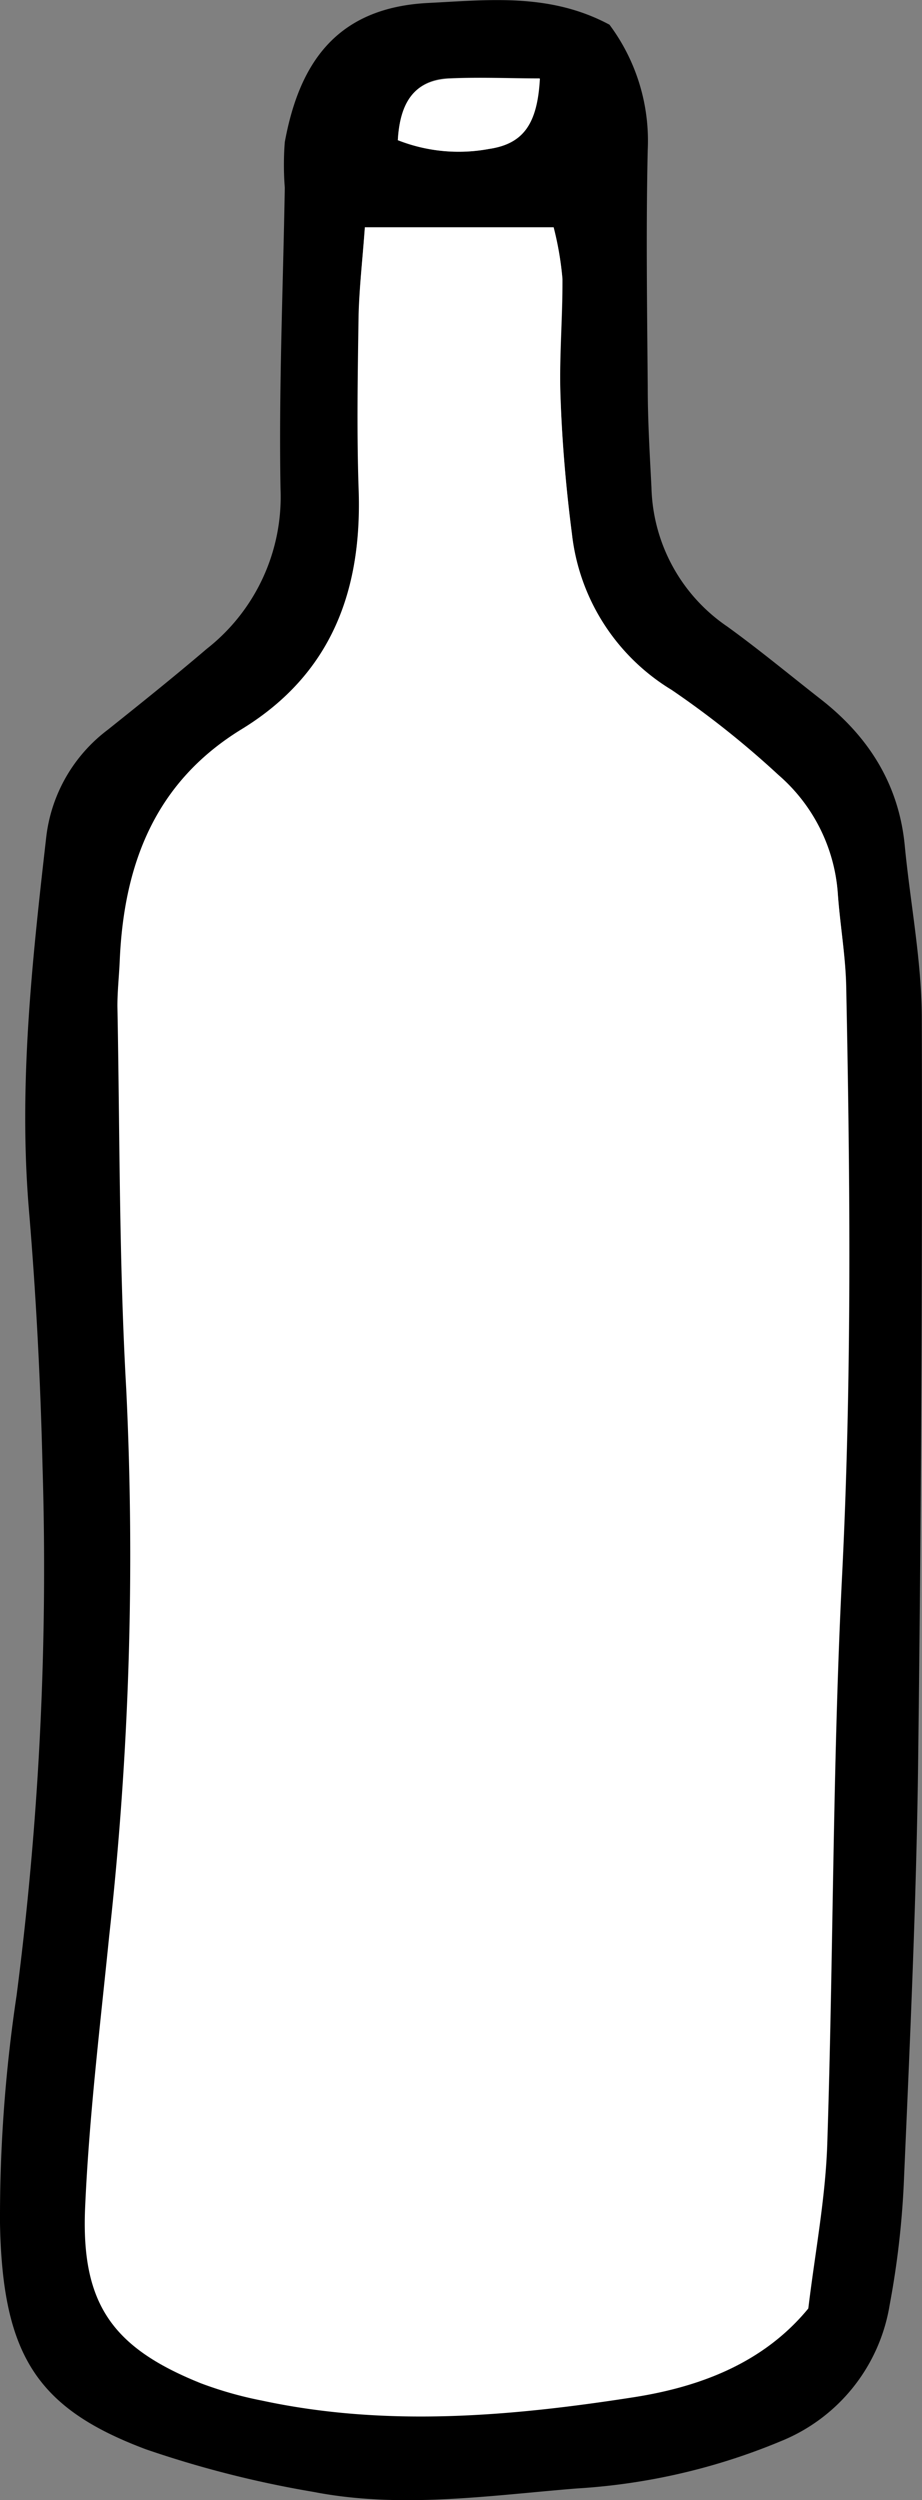 <svg xmlns="http://www.w3.org/2000/svg" viewBox="0 0 86.7 235.04"><rect x="0" y="0" width="86.7" height="235.04" fill="#808080" stroke="none"/><defs><style>.cls-1{fill:#fff;}</style></defs><g id="Layer_2" data-name="Layer 2"><g id="Layer_1-2" data-name="Layer 1"><path d="M57.31,2.32a18.24,18.24,0,0,1,3.6,11.74c-.17,7.44-.06,14.89,0,22.34,0,3.15.19,6.3.35,9.44A16.29,16.29,0,0,0,68.4,58.91c3,2.17,5.88,4.56,8.81,6.85,4.49,3.51,7.32,8,7.87,13.75.52,5.41,1.59,10.81,1.6,16.22q.09,35.19-.35,70.39c-.17,12.88-.76,25.76-1.32,38.63a82.36,82.36,0,0,1-1.35,11.93A16.71,16.71,0,0,1,73.42,229.5a59,59,0,0,1-19.16,4.44c-8.23.66-16.56,1.93-24.81.32a99.12,99.12,0,0,1-15.73-4C3.48,226.42.23,221.41,0,209a141,141,0,0,1,1.56-21.41A312.88,312.88,0,0,0,4,137.87c-.19-8-.6-16-1.27-24-1-11.79.28-23.44,1.61-35.11a14.75,14.75,0,0,1,5.79-10.15c3.13-2.5,6.25-5,9.31-7.61a18.15,18.15,0,0,0,6.94-15c-.17-9.45.24-18.91.4-28.36a27.75,27.75,0,0,1,0-4.28C28.12,6.07,31.54.73,40.24.28,45.93,0,51.69-.69,57.31,2.32Zm-23,19.05c-.23,3.16-.52,5.67-.56,8.18-.07,5.44-.17,10.89,0,16.32.33,9.55-2.53,17.46-11,22.66-8.14,5-11.07,12.68-11.46,21.73-.06,1.43-.24,2.86-.22,4.29.23,12,.15,24,.83,36a324.38,324.38,0,0,1-1.6,51.4c-.86,8.54-1.9,17.08-2.27,25.64-.38,9,2.59,13.1,10.87,16.43a35.59,35.59,0,0,0,5.75,1.63c11.69,2.51,23.39,1.49,35-.32,6.23-1,12.17-3.22,16.37-8.33.63-5.24,1.61-10.32,1.78-15.43.58-17.72.5-35.46,1.38-53.16.94-18.61.78-37.19.4-55.79C79.5,89.8,79,87,78.79,84.1A16.25,16.25,0,0,0,73.2,72.85a86.34,86.34,0,0,0-10.05-8,19.71,19.71,0,0,1-9.37-14.68c-.55-4.24-.92-8.53-1.07-12.8-.14-3.72.23-7.44.18-11.16a29.84,29.84,0,0,0-.83-4.85H34.31Zm3.1-8.19A15.61,15.61,0,0,0,46,14c3.2-.49,4.5-2.39,4.73-6.65-2.84,0-5.67-.11-8.5,0S37.63,9.18,37.41,13.18Z"/><path class="cls-1" d="M34.31,21.37H52.06a29.84,29.84,0,0,1,.83,4.85c0,3.72-.32,7.44-.18,11.16.15,4.27.52,8.56,1.07,12.8a19.71,19.71,0,0,0,9.37,14.68,86.34,86.34,0,0,1,10.05,8A16.25,16.25,0,0,1,78.79,84.1c.21,2.86.71,5.7.77,8.55.38,18.6.54,37.18-.4,55.79-.88,17.7-.8,35.44-1.38,53.16-.17,5.11-1.15,10.19-1.78,15.43-4.2,5.11-10.14,7.35-16.37,8.33-11.61,1.81-23.31,2.83-35,.32a35.59,35.59,0,0,1-5.75-1.63C10.6,220.72,7.63,216.63,8,207.62c.37-8.56,1.41-17.1,2.27-25.64a324.38,324.38,0,0,0,1.6-51.4c-.68-12-.6-24-.83-36,0-1.43.16-2.86.22-4.29.39-9.05,3.32-16.76,11.46-21.73,8.5-5.2,11.36-13.11,11-22.66-.18-5.43-.08-10.88,0-16.32C33.79,27,34.08,24.53,34.31,21.37Z"/><path class="cls-1" d="M37.41,13.18c.22-4,1.89-5.64,4.86-5.79s5.66,0,8.5,0C50.54,11.62,49.24,13.52,46,14A15.61,15.61,0,0,1,37.41,13.18Z"/></g></g></svg>